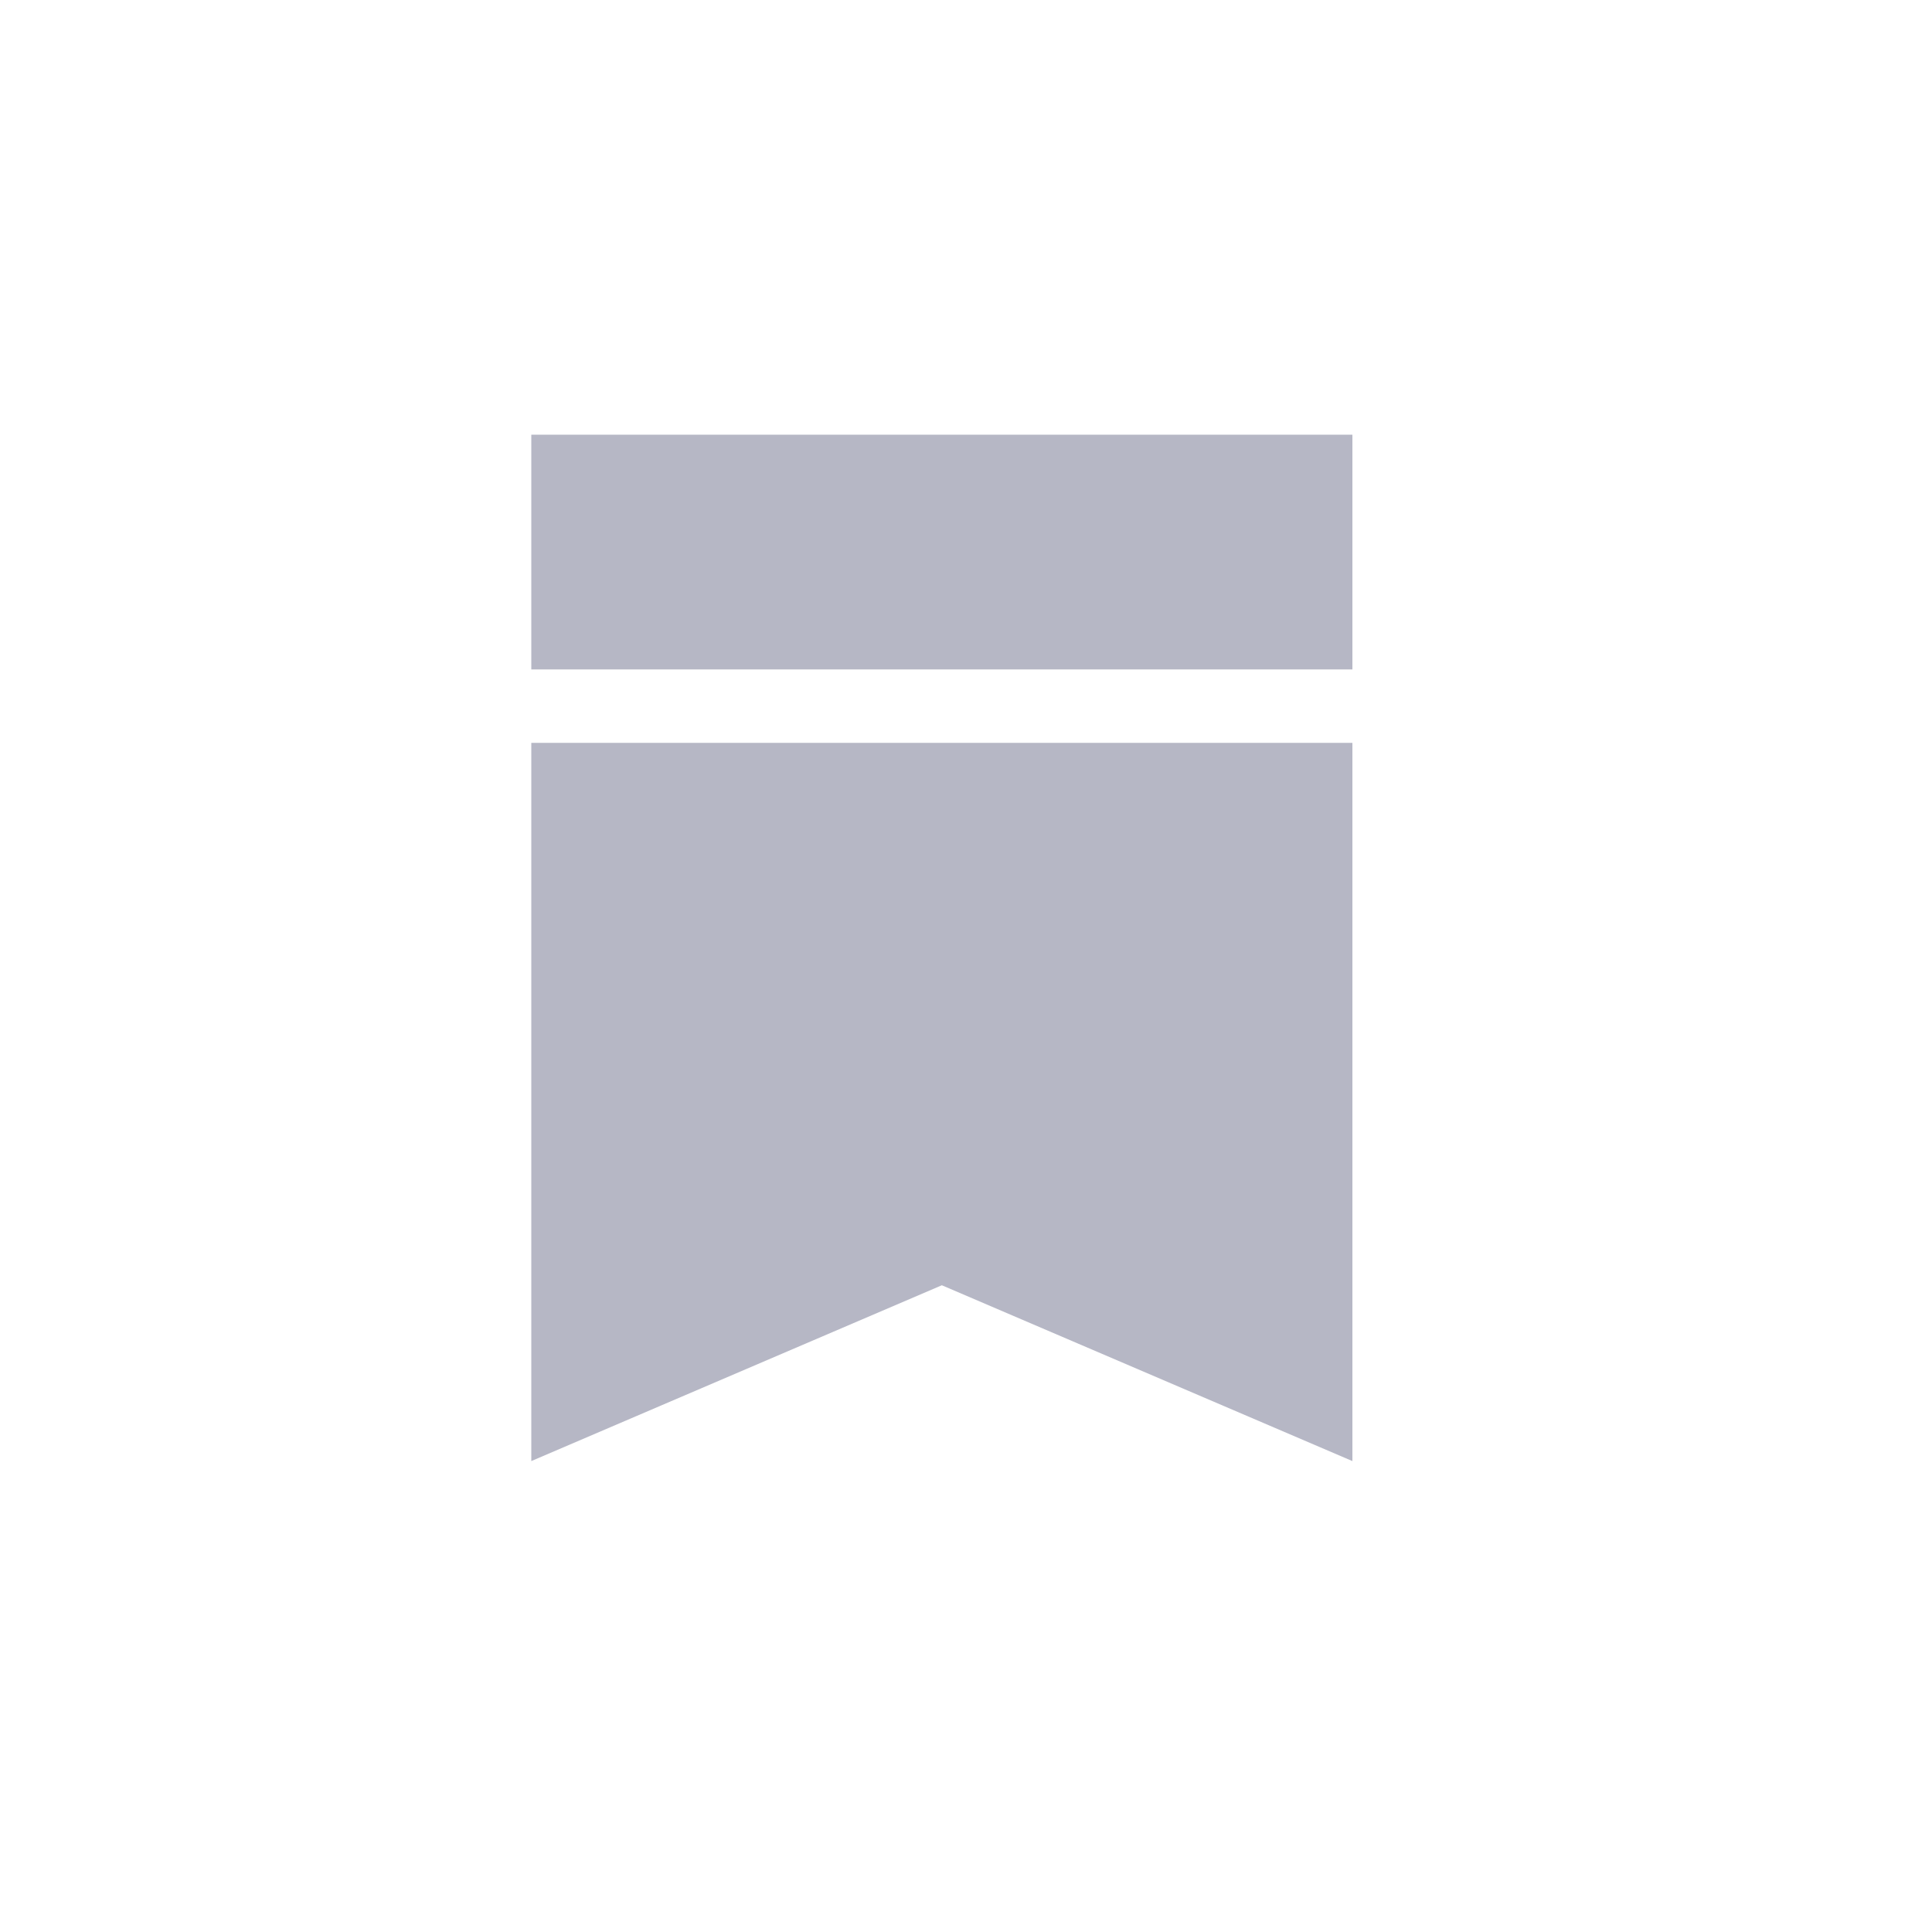 <svg width="40" height="40" viewBox="0 0 40 40" fill="none" xmlns="http://www.w3.org/2000/svg">
<path d="M28 9H11V13.86H28V9Z" fill="#B6B7C5"/>
<path d="M28 30.25L19.5 26.61L11 30.25V15.38H28V30.25Z" fill="#B6B7C5"/>
</svg>
